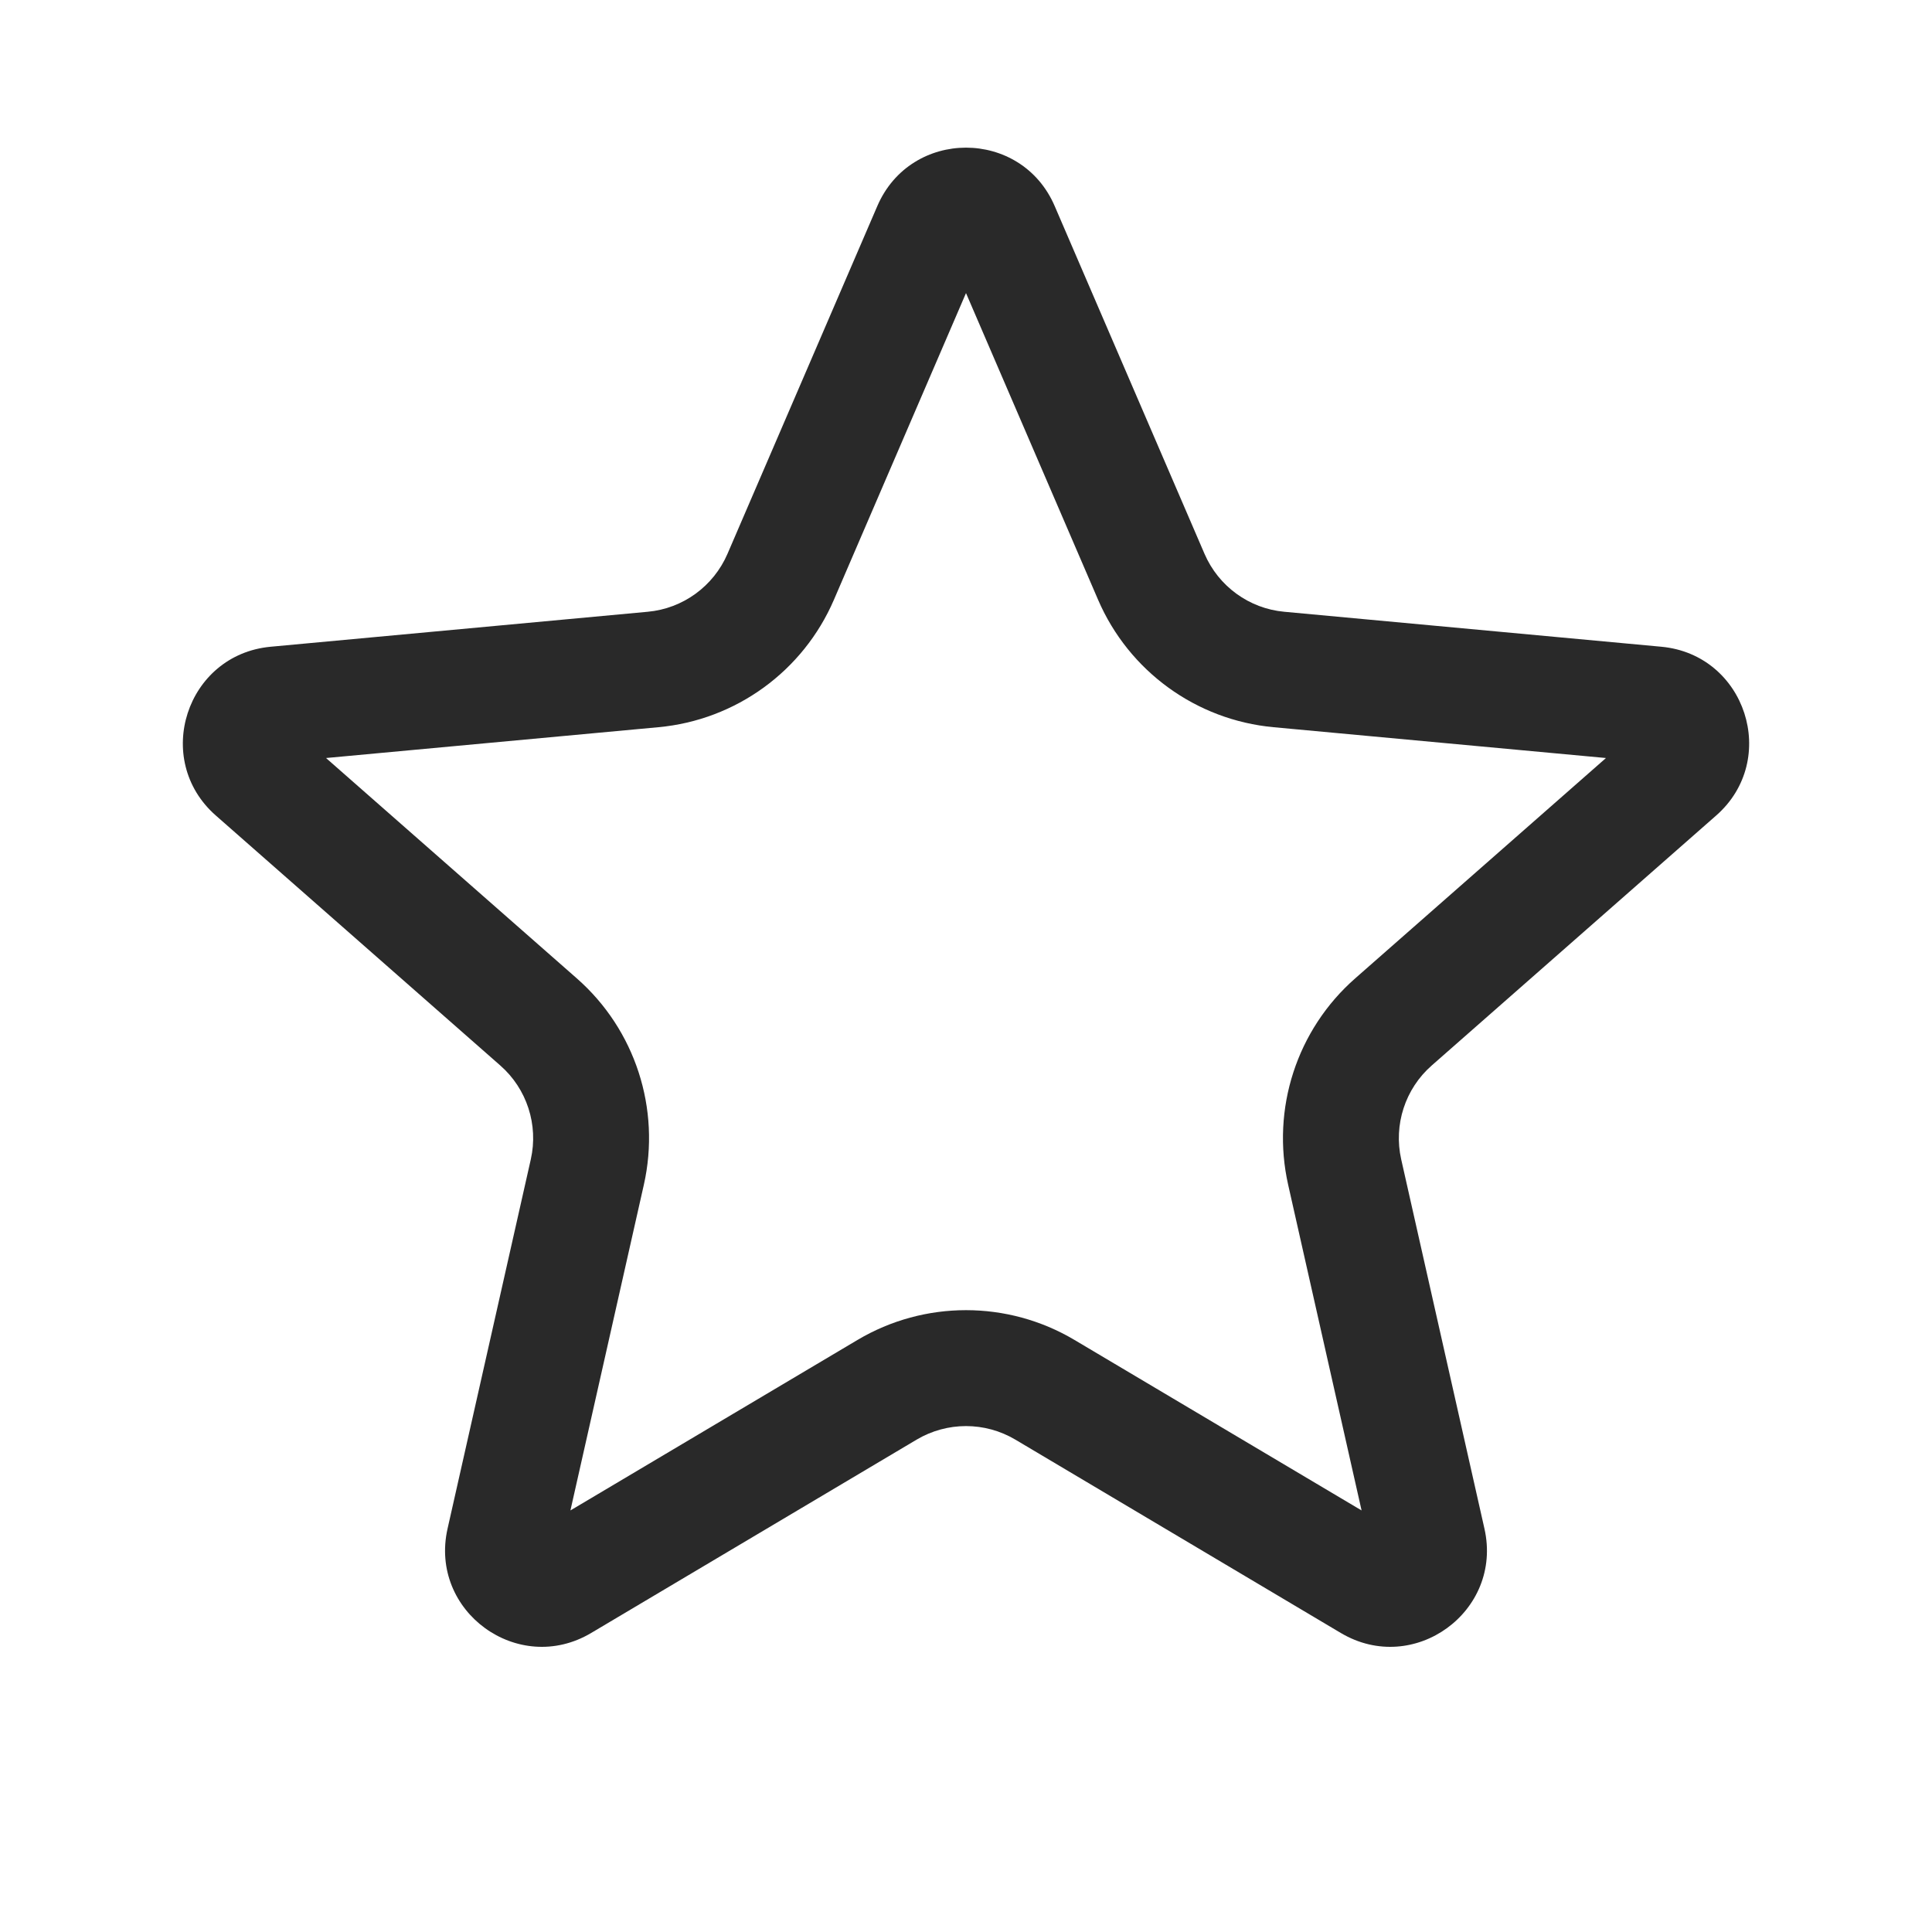 <svg width="20" height="20" viewBox="0 0 20 20" fill="none" xmlns="http://www.w3.org/2000/svg">
<path opacity="0.9" fill-rule="evenodd" clip-rule="evenodd" d="M10 3.034L8.633 6.208C8.315 6.947 7.618 7.454 6.816 7.528L3.375 7.847L5.971 10.128C6.576 10.659 6.842 11.479 6.665 12.265L5.905 15.636L8.877 13.871C9.569 13.46 10.431 13.46 11.123 13.871L14.095 15.636L13.335 12.265C13.158 11.479 13.424 10.659 14.029 10.128L16.625 7.847L13.184 7.528C12.382 7.454 11.685 6.947 11.367 6.208L10 3.034ZM10.918 2.133C10.571 1.327 9.429 1.327 9.082 2.133L7.531 5.733C7.386 6.069 7.069 6.3 6.705 6.333L2.802 6.695C1.928 6.776 1.575 7.863 2.234 8.442L5.179 11.03C5.454 11.271 5.575 11.644 5.495 12.001L4.633 15.825C4.44 16.681 5.364 17.353 6.119 16.905L9.489 14.903C9.804 14.716 10.196 14.716 10.511 14.903L13.881 16.905C14.636 17.353 15.56 16.681 15.367 15.825L14.505 12.001C14.425 11.644 14.546 11.271 14.821 11.03L17.766 8.442C18.425 7.863 18.072 6.776 17.198 6.695L13.295 6.333C12.931 6.3 12.614 6.069 12.469 5.733L10.918 2.133Z" fill="#121212"/>
</svg>
